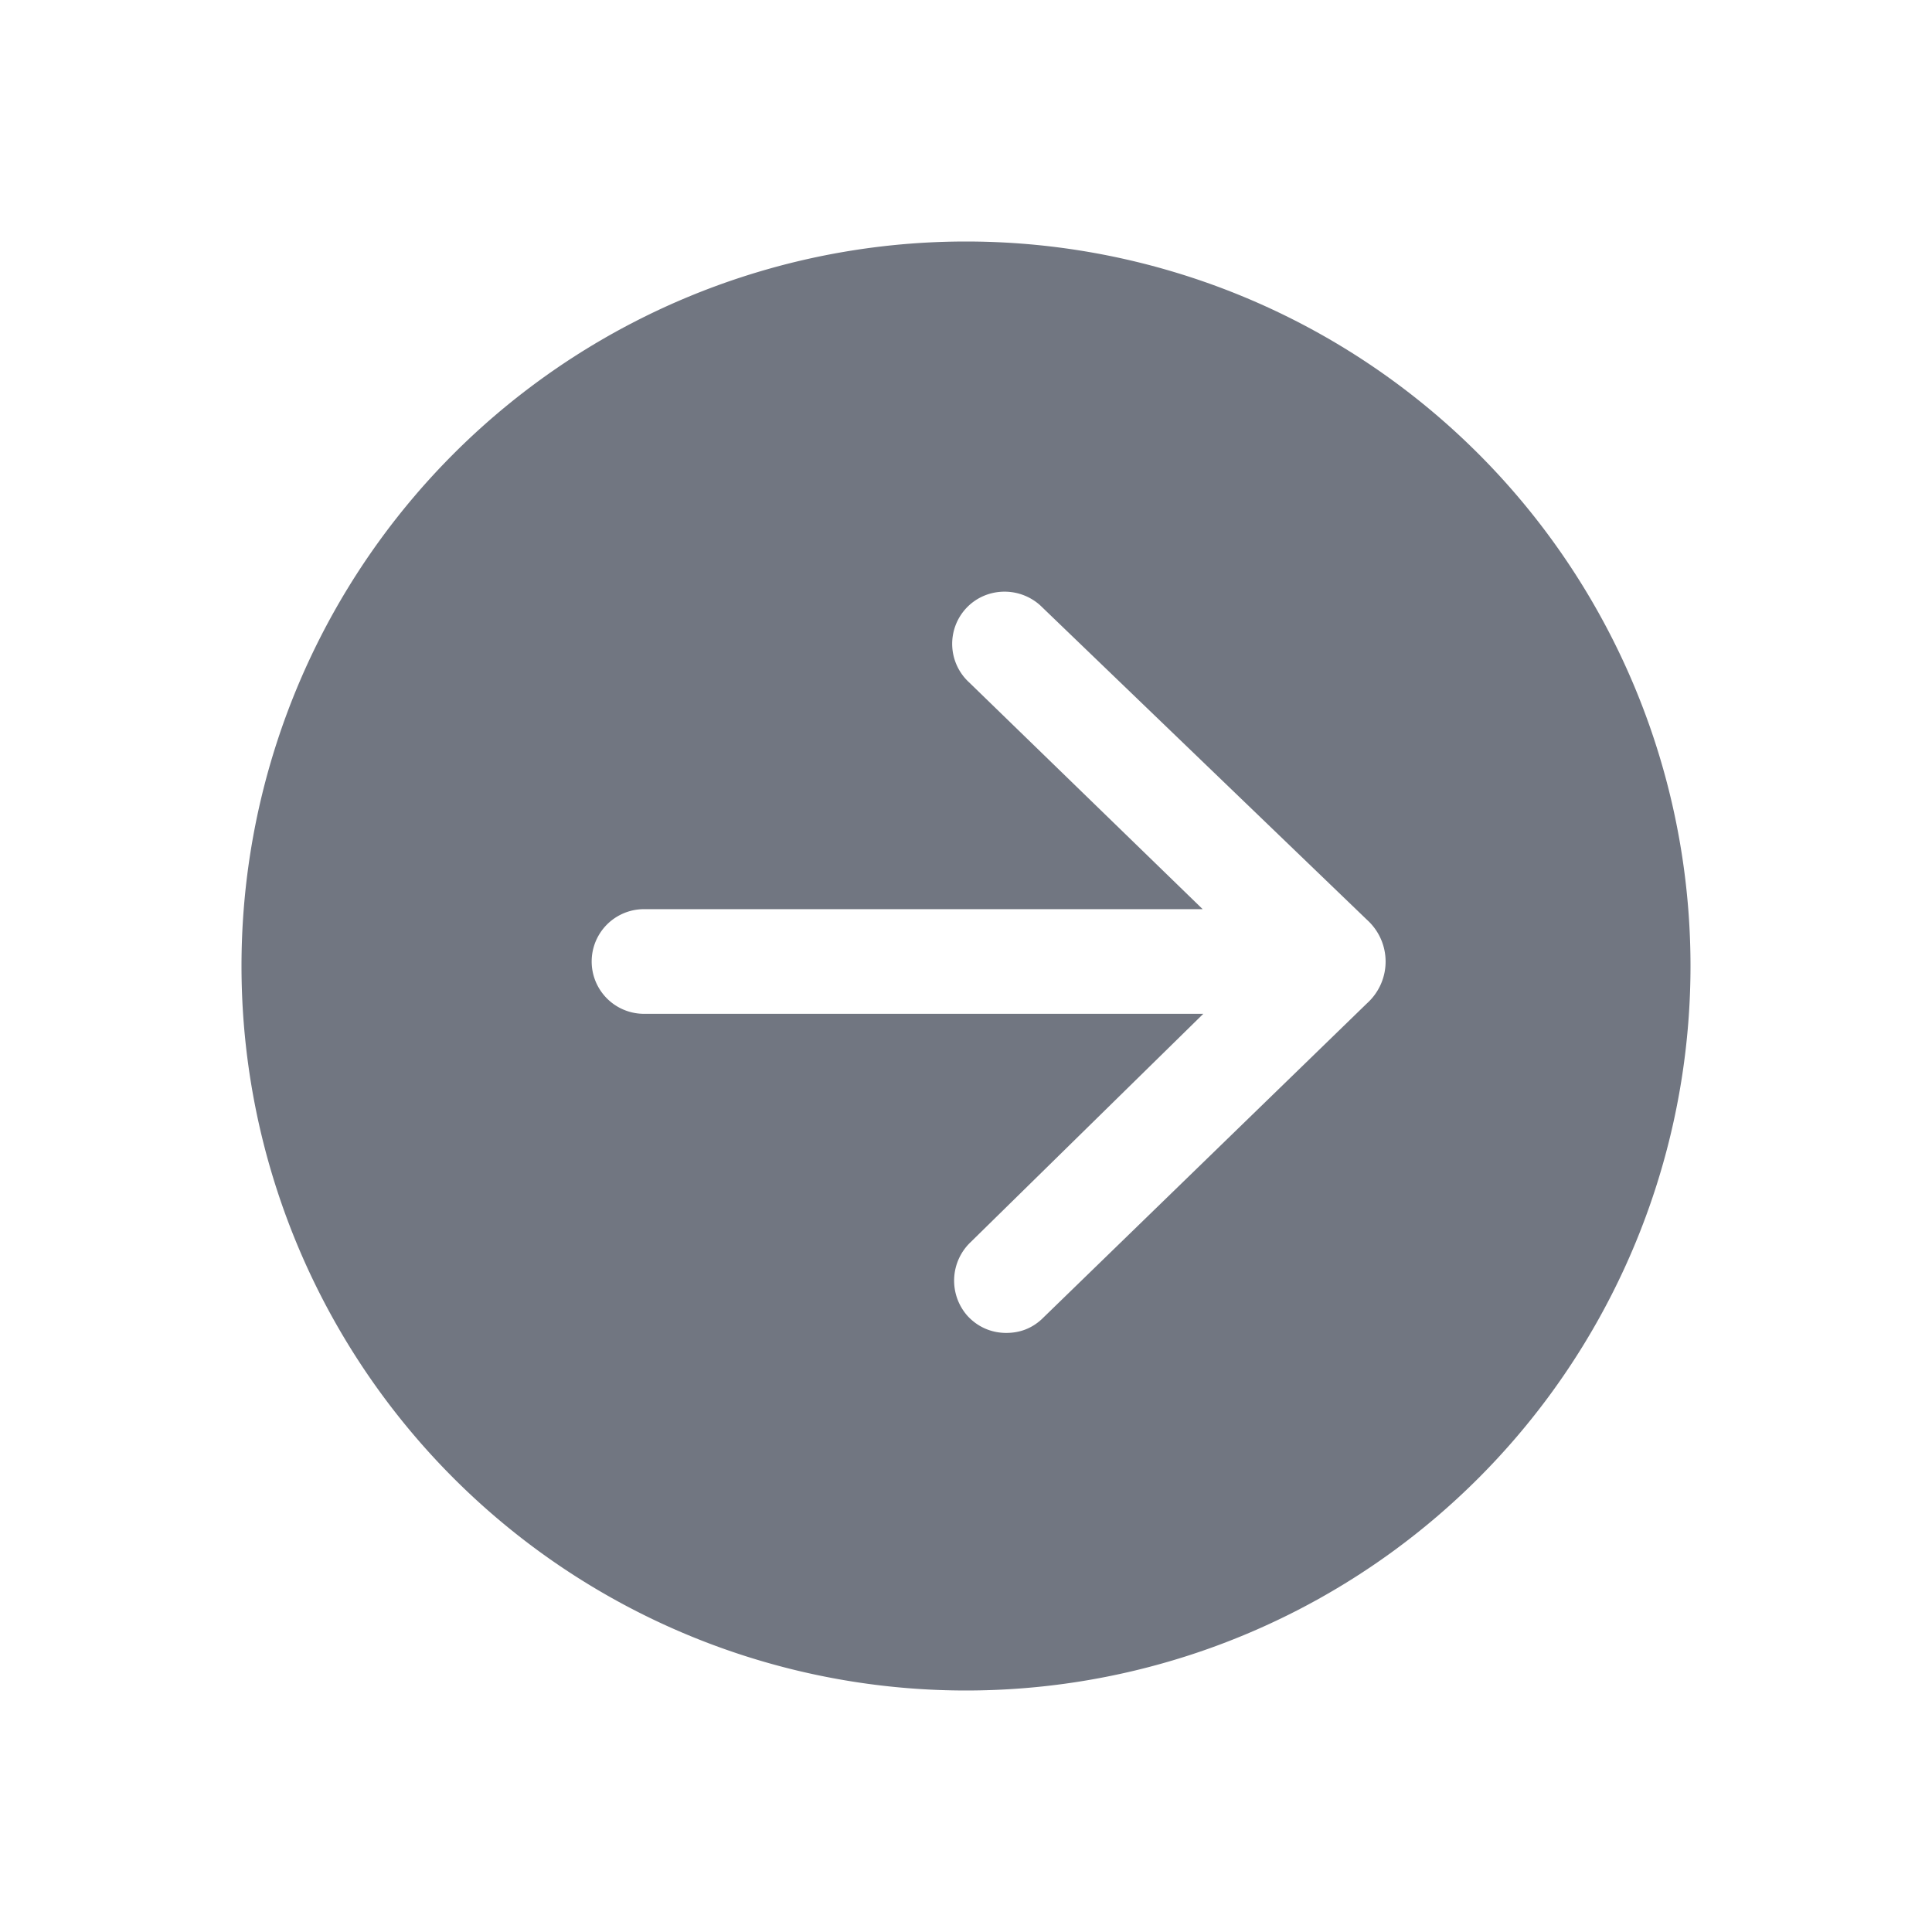 <svg xmlns="http://www.w3.org/2000/svg" fill="none" viewBox="0 0 24 24" focusable="false"><path fill="#717681" fill-rule="evenodd" d="M3 12a9 9 0 1 1 18 0 9 9 0 0 1-18 0m9.5 4.558c-.18 0-.35-.07-.48-.21a.66.66 0 0 1 .04-.92l2.888-2.834H8a.65.65 0 1 1 0-1.3h6.94l-2.9-2.816a.65.65 0 0 1-.04-.92c.24-.26.65-.28.92-.04l4.06 3.907c.31.28.31.76 0 1.04l-4.04 3.923c-.13.12-.28.17-.44.17" clip-rule="evenodd"/></svg>
